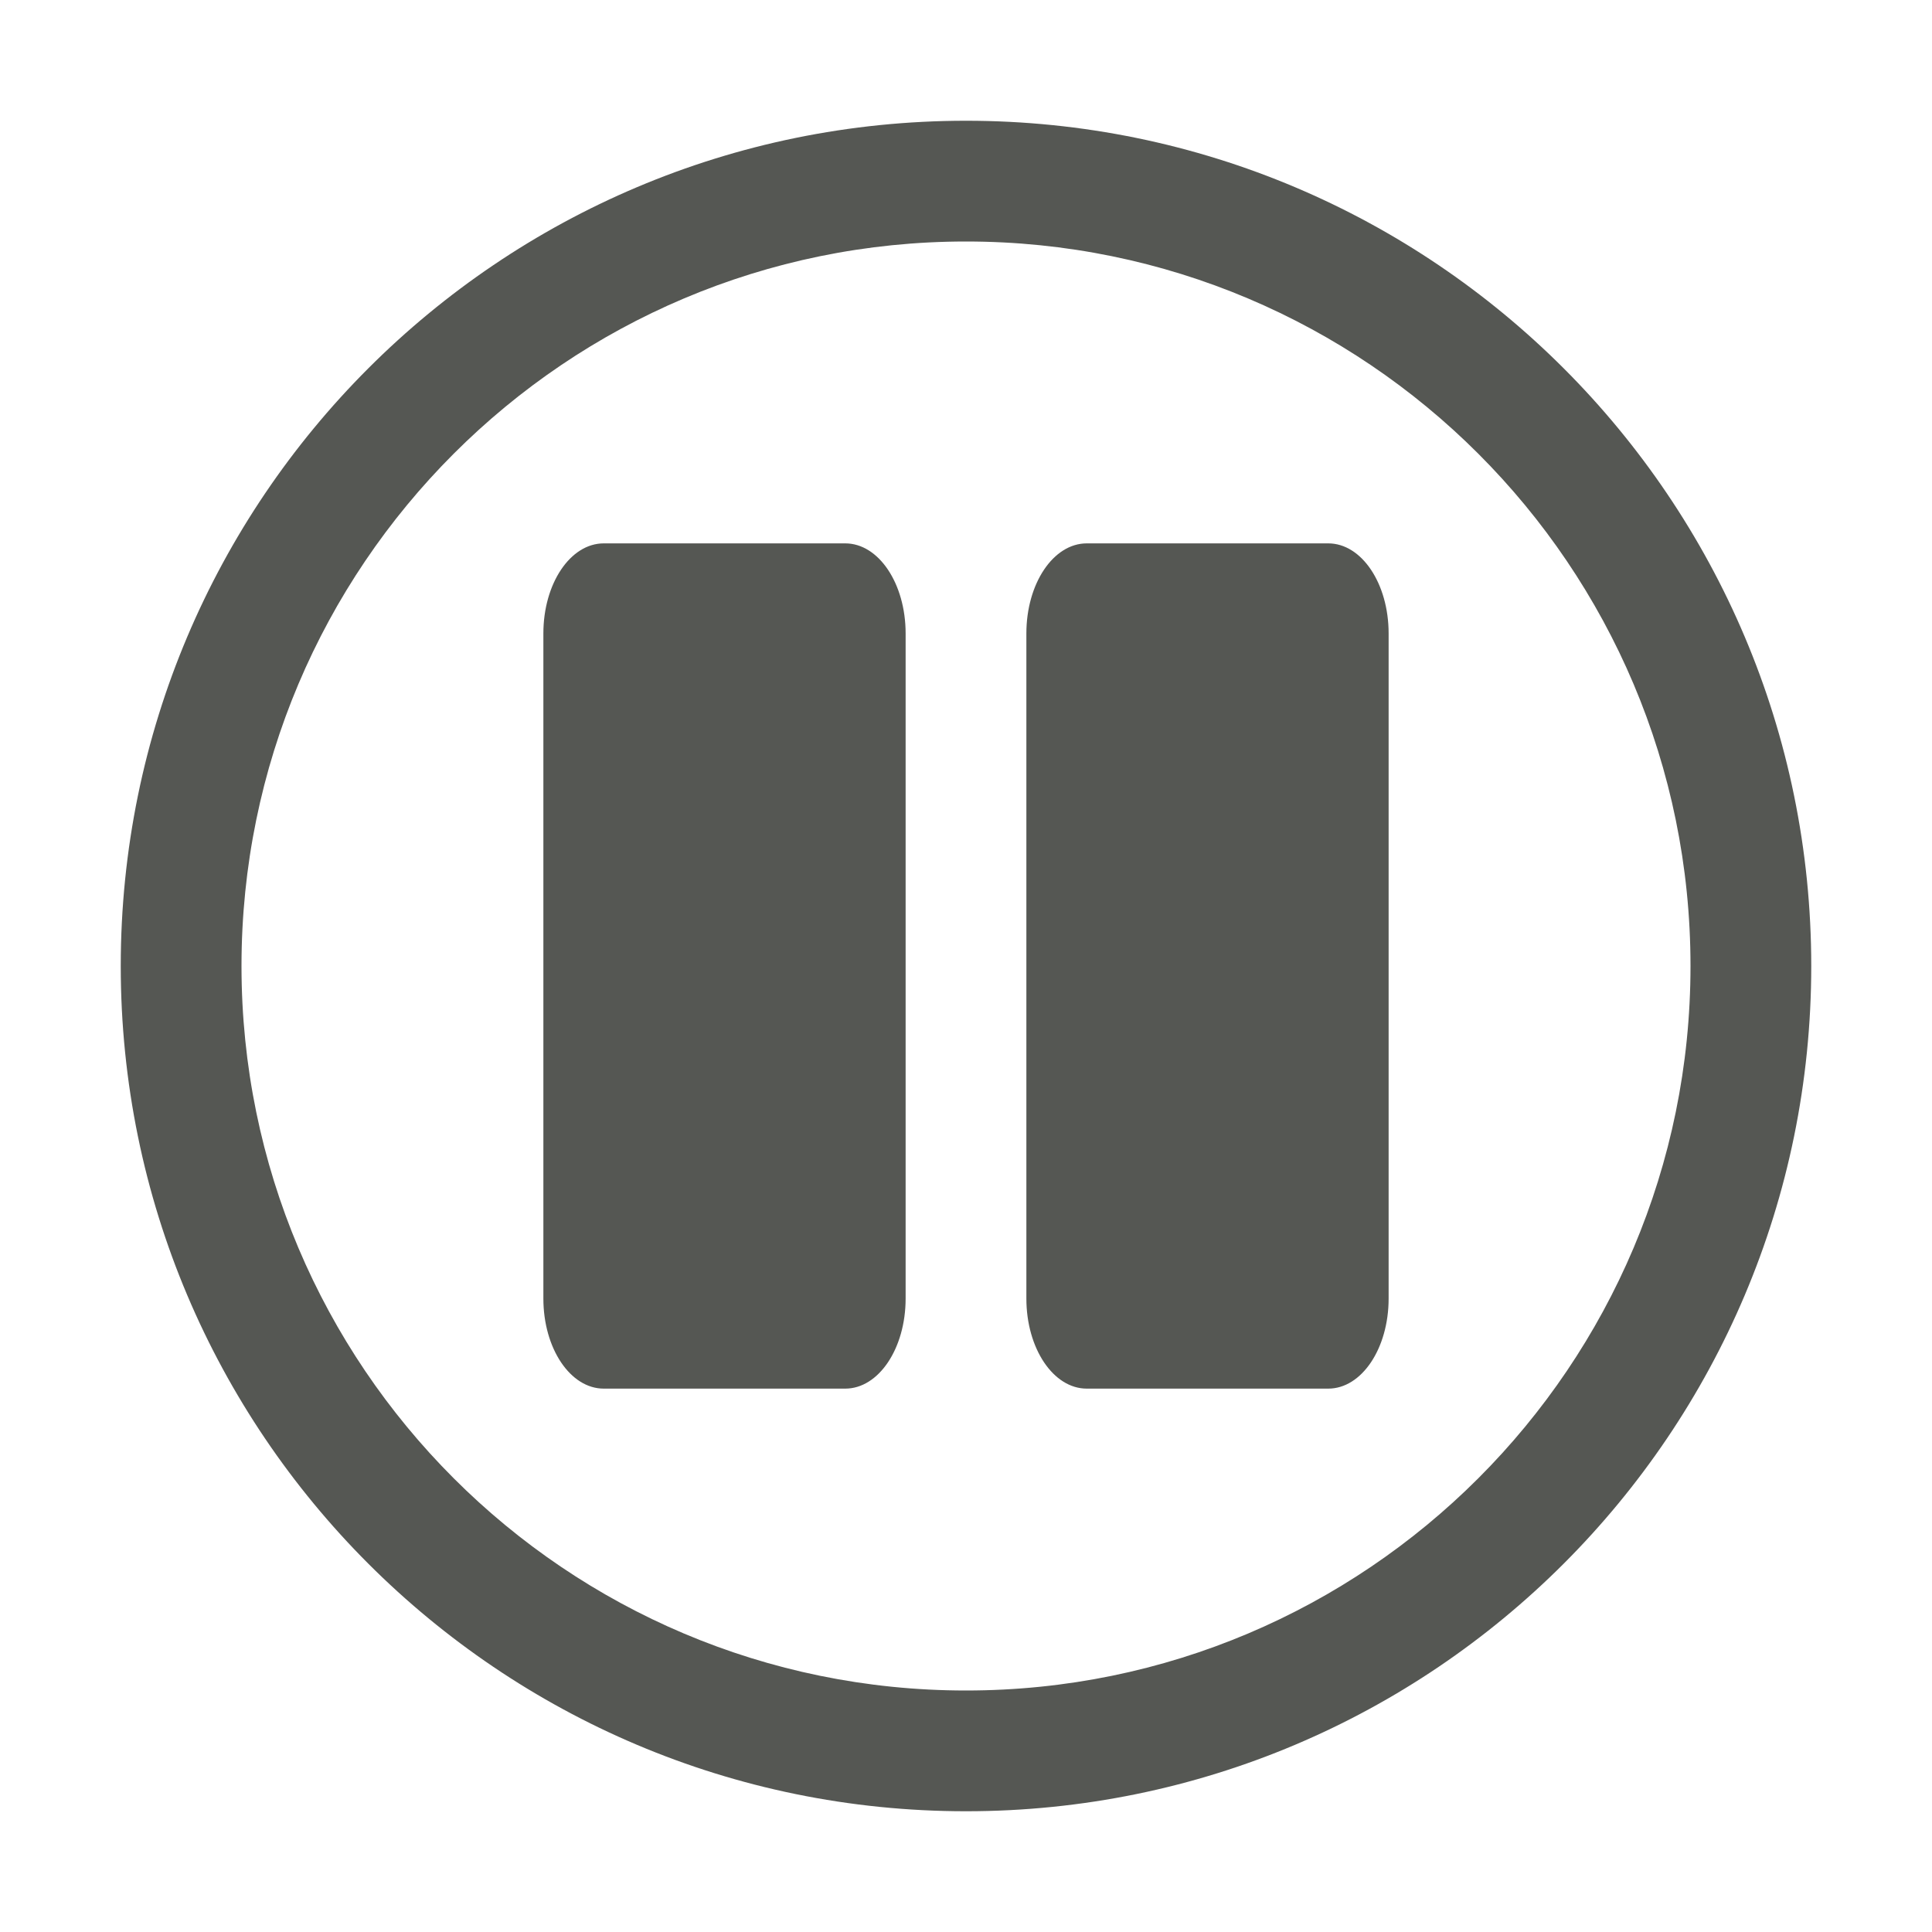 <svg height="32" viewBox="0 0 32 32" width="32" xmlns="http://www.w3.org/2000/svg"><path d="m16 2c-7.732 0-14 6.268-14 14 0 7.732 6.268 14 14 14 7.732 0 14-6.268 14-14 0-7.732-6.268-14-14-14zm0 2c6.627 0 12 5.373 12 12s-5.373 12-12 12-12-5.373-12-12 5.373-12 12-12zm-6 5c-.554 0-1 .666-1 1.492v11.016c0 .826.446 1.492 1 1.492h4c.554 0 1-.666 1-1.492v-11.016c0-.826-.446-1.492-1-1.492zm8 0c-.554 0-1 .666-1 1.492v11.016c0 .826.446 1.492 1 1.492h4c.554 0 1-.666 1-1.492v-11.016c0-.826-.446-1.492-1-1.492z" fill="#555753"/></svg>